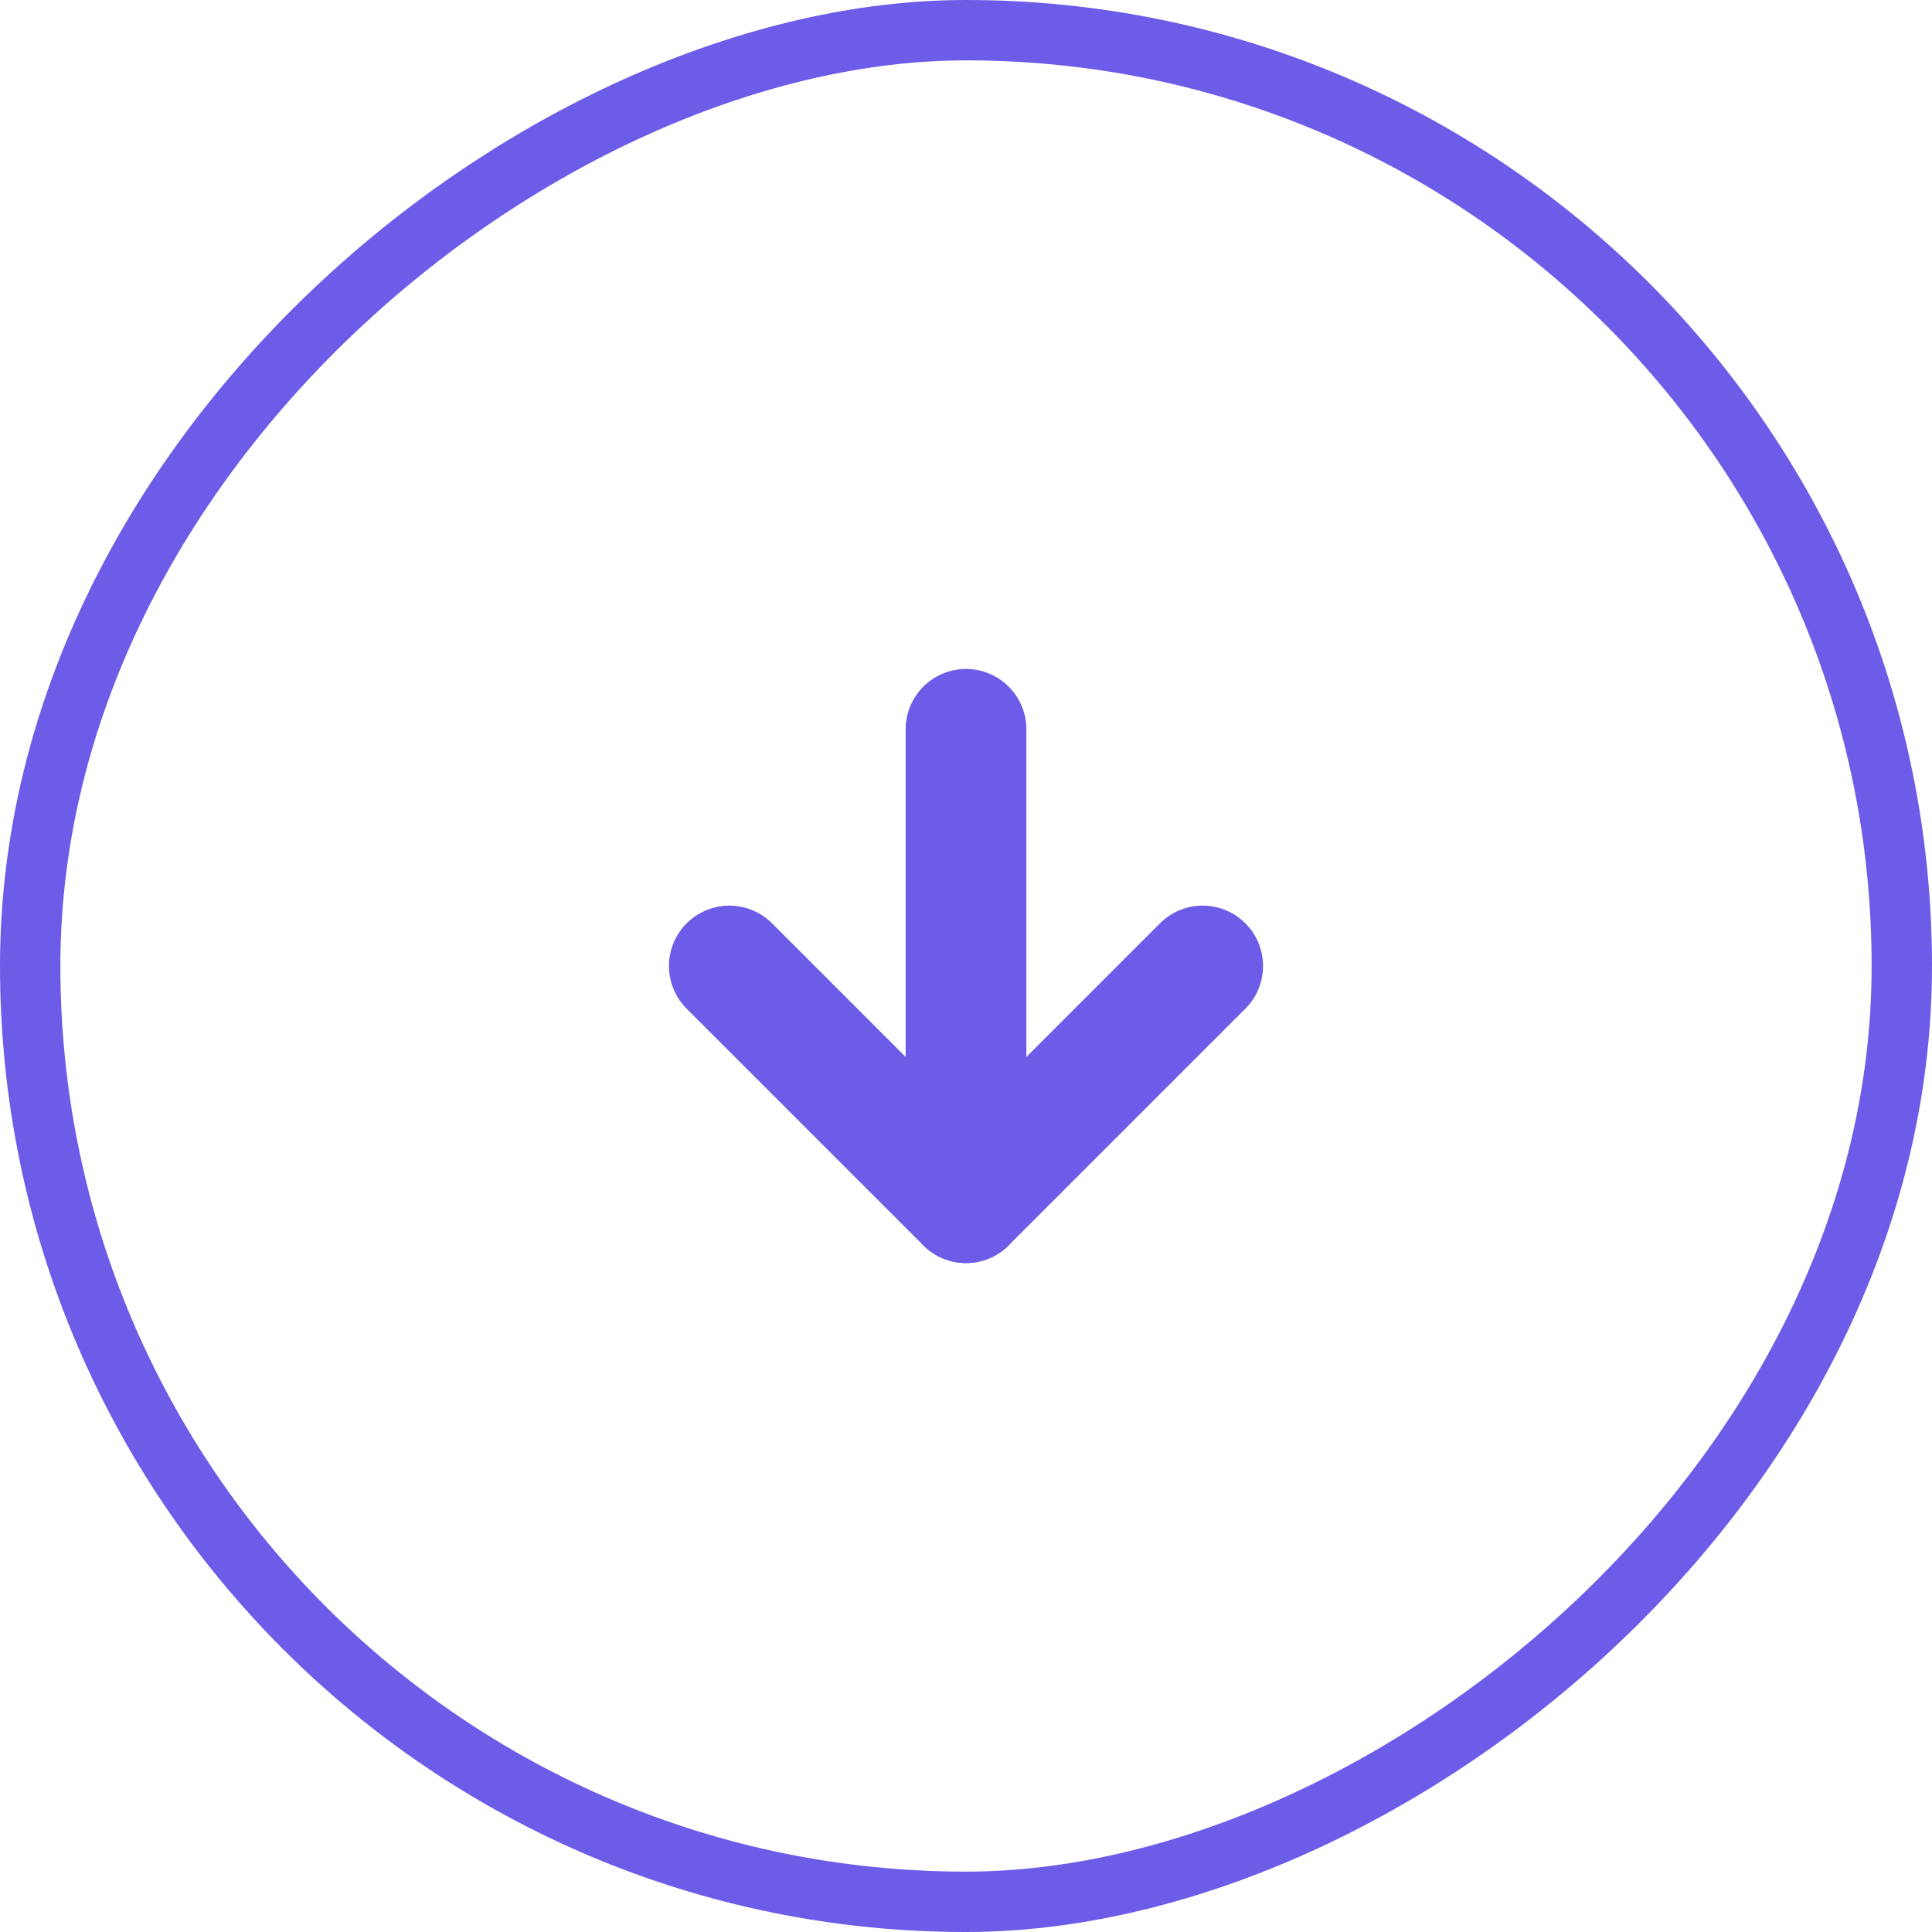 <svg width="64" height="64" viewBox="0 0 64 64" fill="none" xmlns="http://www.w3.org/2000/svg">
<g filter="url(#filter0_b_3437_7187)">
<rect x="63" y="1" width="62" height="62" rx="31" transform="rotate(90 63 1)" fill="white" fill-opacity="0.24" stroke="#6C5CE7" stroke-width="2"/>
</g>
<path d="M32 24.16L32 39.84" stroke="#6C5CE7" stroke-width="4" stroke-linecap="round" stroke-linejoin="round"/>
<path d="M39.84 32L32 39.84L24.16 32" stroke="#6C5CE7" stroke-width="4" stroke-linecap="round" stroke-linejoin="round"/>
<defs>
<filter id="filter0_b_3437_7187" x="-48" y="-48" width="160" height="160" filterUnits="userSpaceOnUse" color-interpolation-filters="sRGB">
<feFlood flood-opacity="0" result="BackgroundImageFix"/>
<feGaussianBlur in="BackgroundImageFix" stdDeviation="24"/>
<feComposite in2="SourceAlpha" operator="in" result="effect1_backgroundBlur_3437_7187"/>
<feBlend mode="normal" in="SourceGraphic" in2="effect1_backgroundBlur_3437_7187" result="shape"/>
</filter>
</defs>
</svg>
